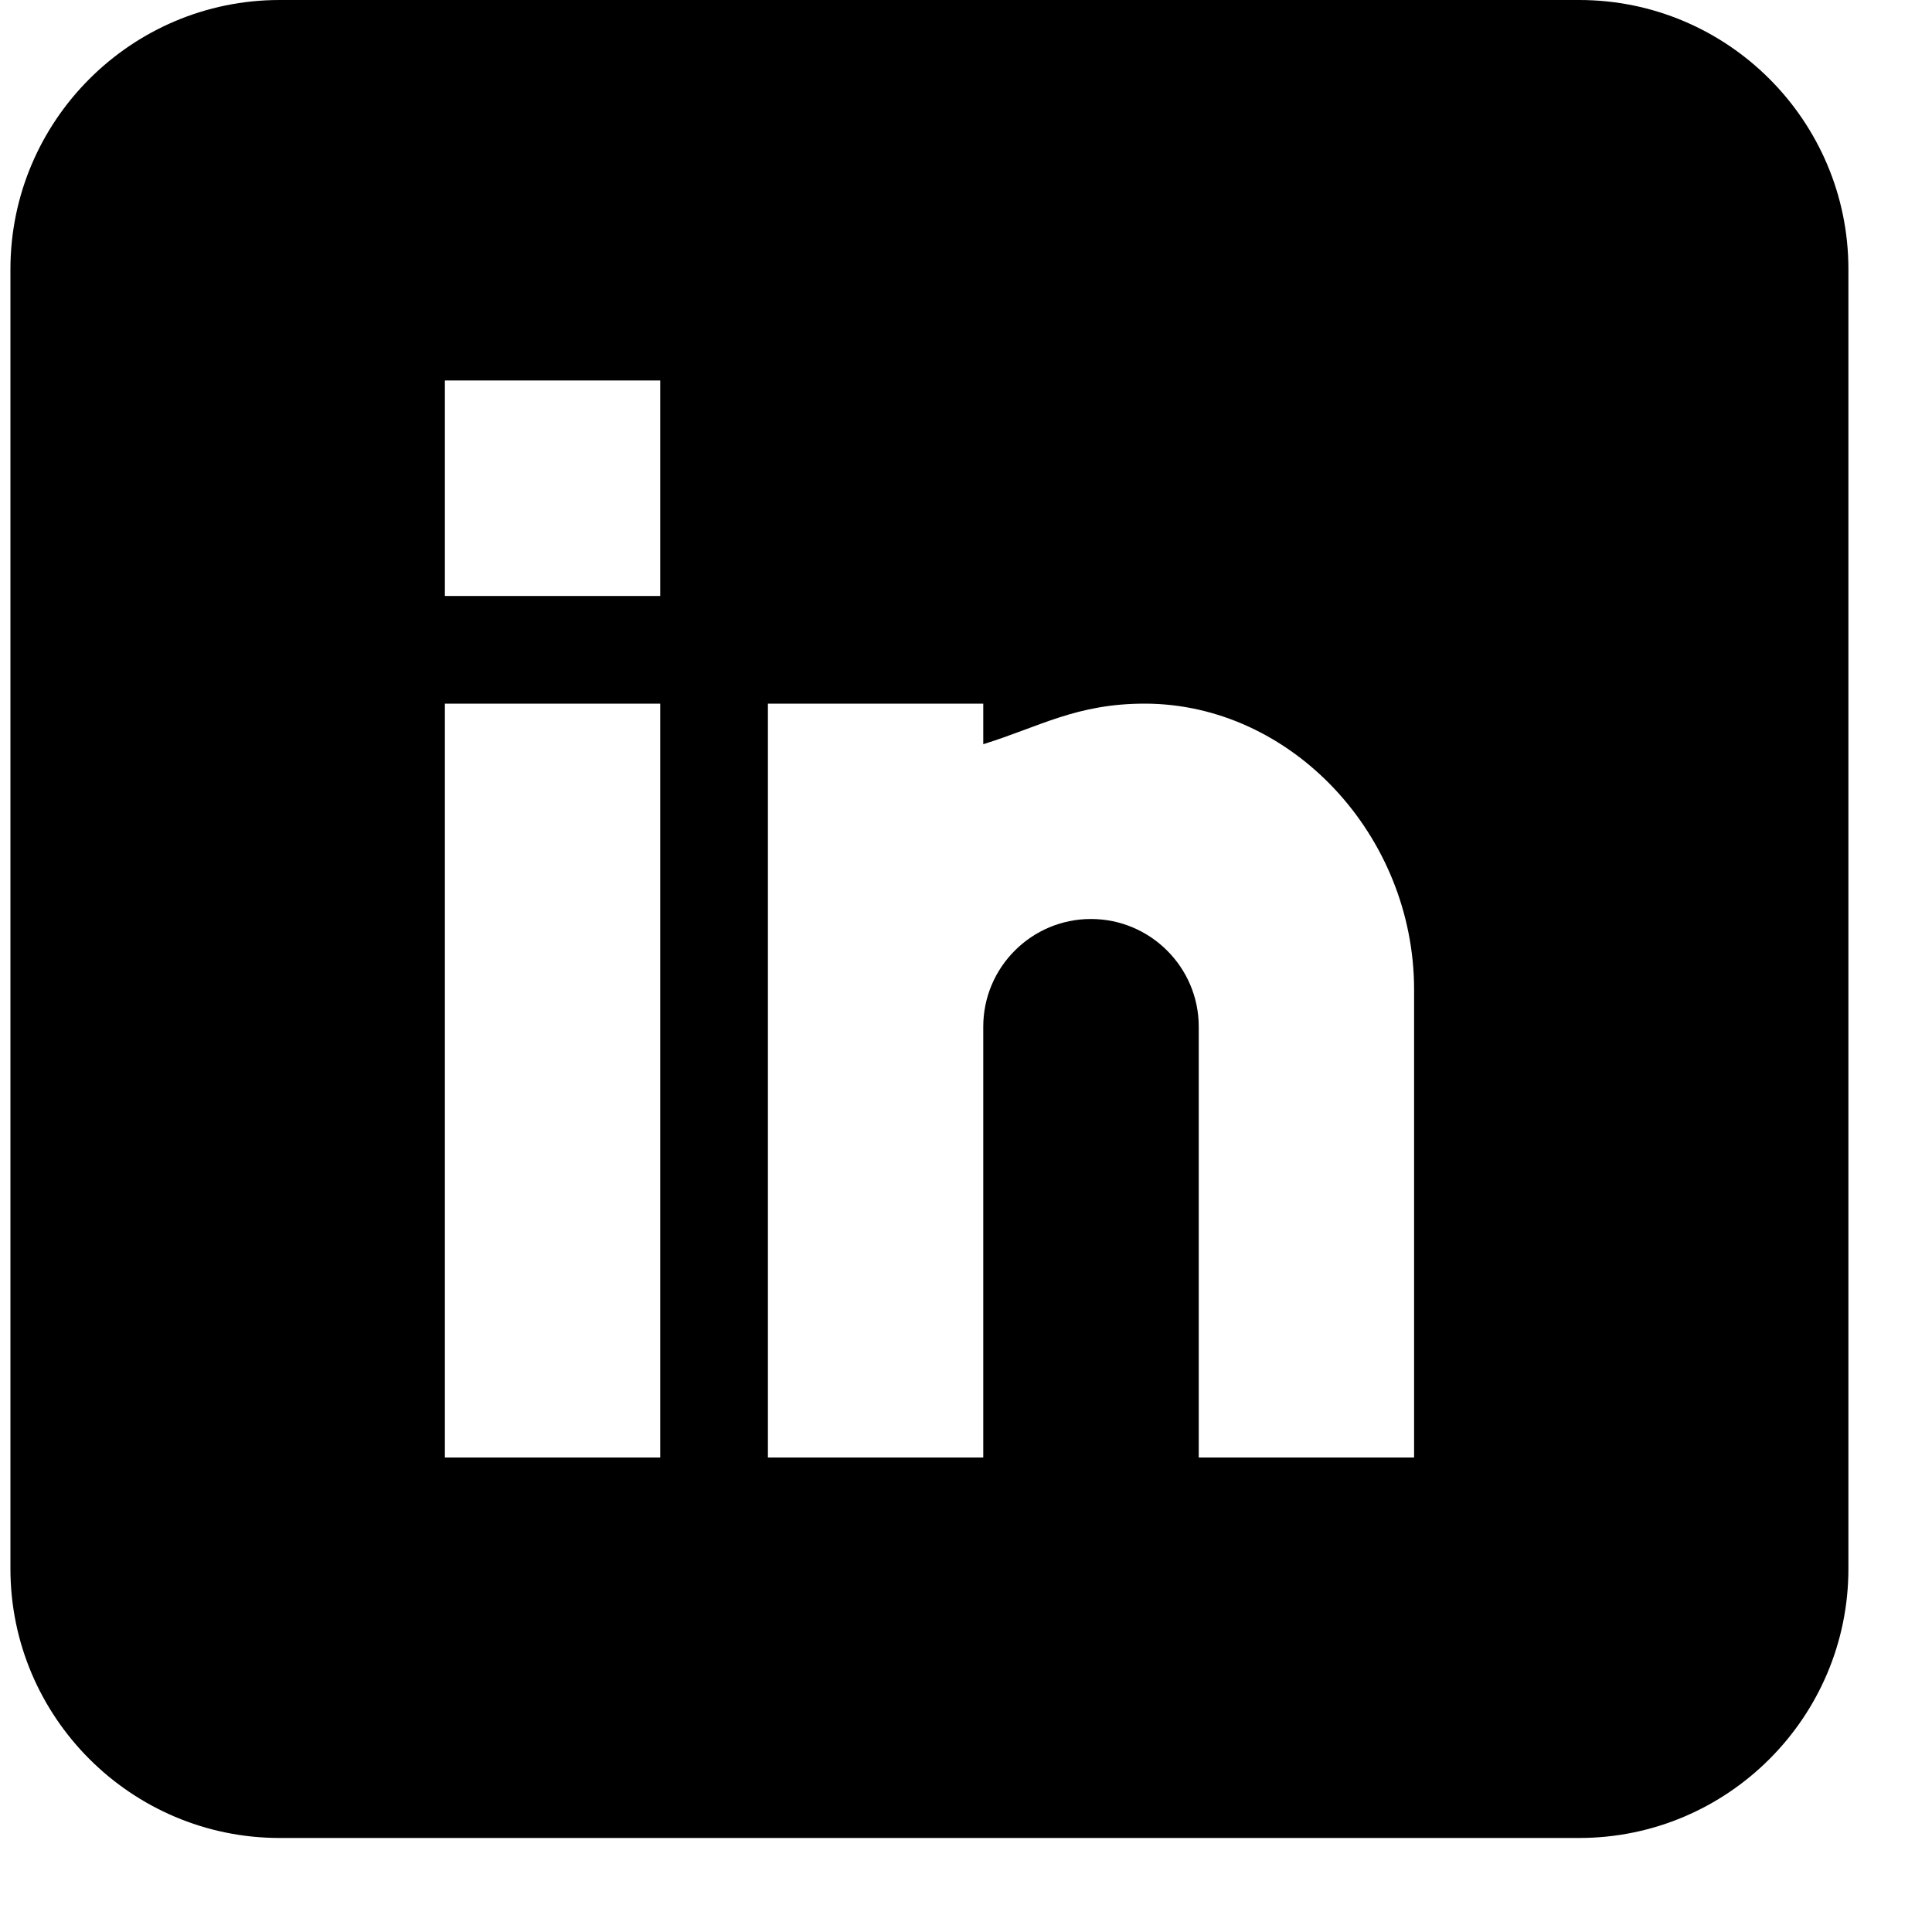 <svg width="15" height="15" viewBox="0 0 15 15" fill="none" xmlns="http://www.w3.org/2000/svg">
<path d="M12.261 0H2.171C1.019 0 0.081 0.938 0.081 2.09V12.18C0.081 13.332 1.019 14.27 2.171 14.27H12.261C13.414 14.27 14.351 13.332 14.351 12.18V2.09C14.351 0.938 13.414 0 12.261 0ZM5.126 11.316H3.454V5.463H5.126V11.316ZM5.126 4.627H3.454V2.954H5.126V4.627ZM10.979 11.316H9.307V7.971C9.307 7.51 8.931 7.135 8.47 7.135C8.009 7.135 7.634 7.51 7.634 7.971V11.316H5.962V5.463H7.634V5.778C8.072 5.642 8.357 5.463 8.888 5.463C10.023 5.464 10.979 6.481 10.979 7.684V11.316Z" fill="black"/>
</svg>